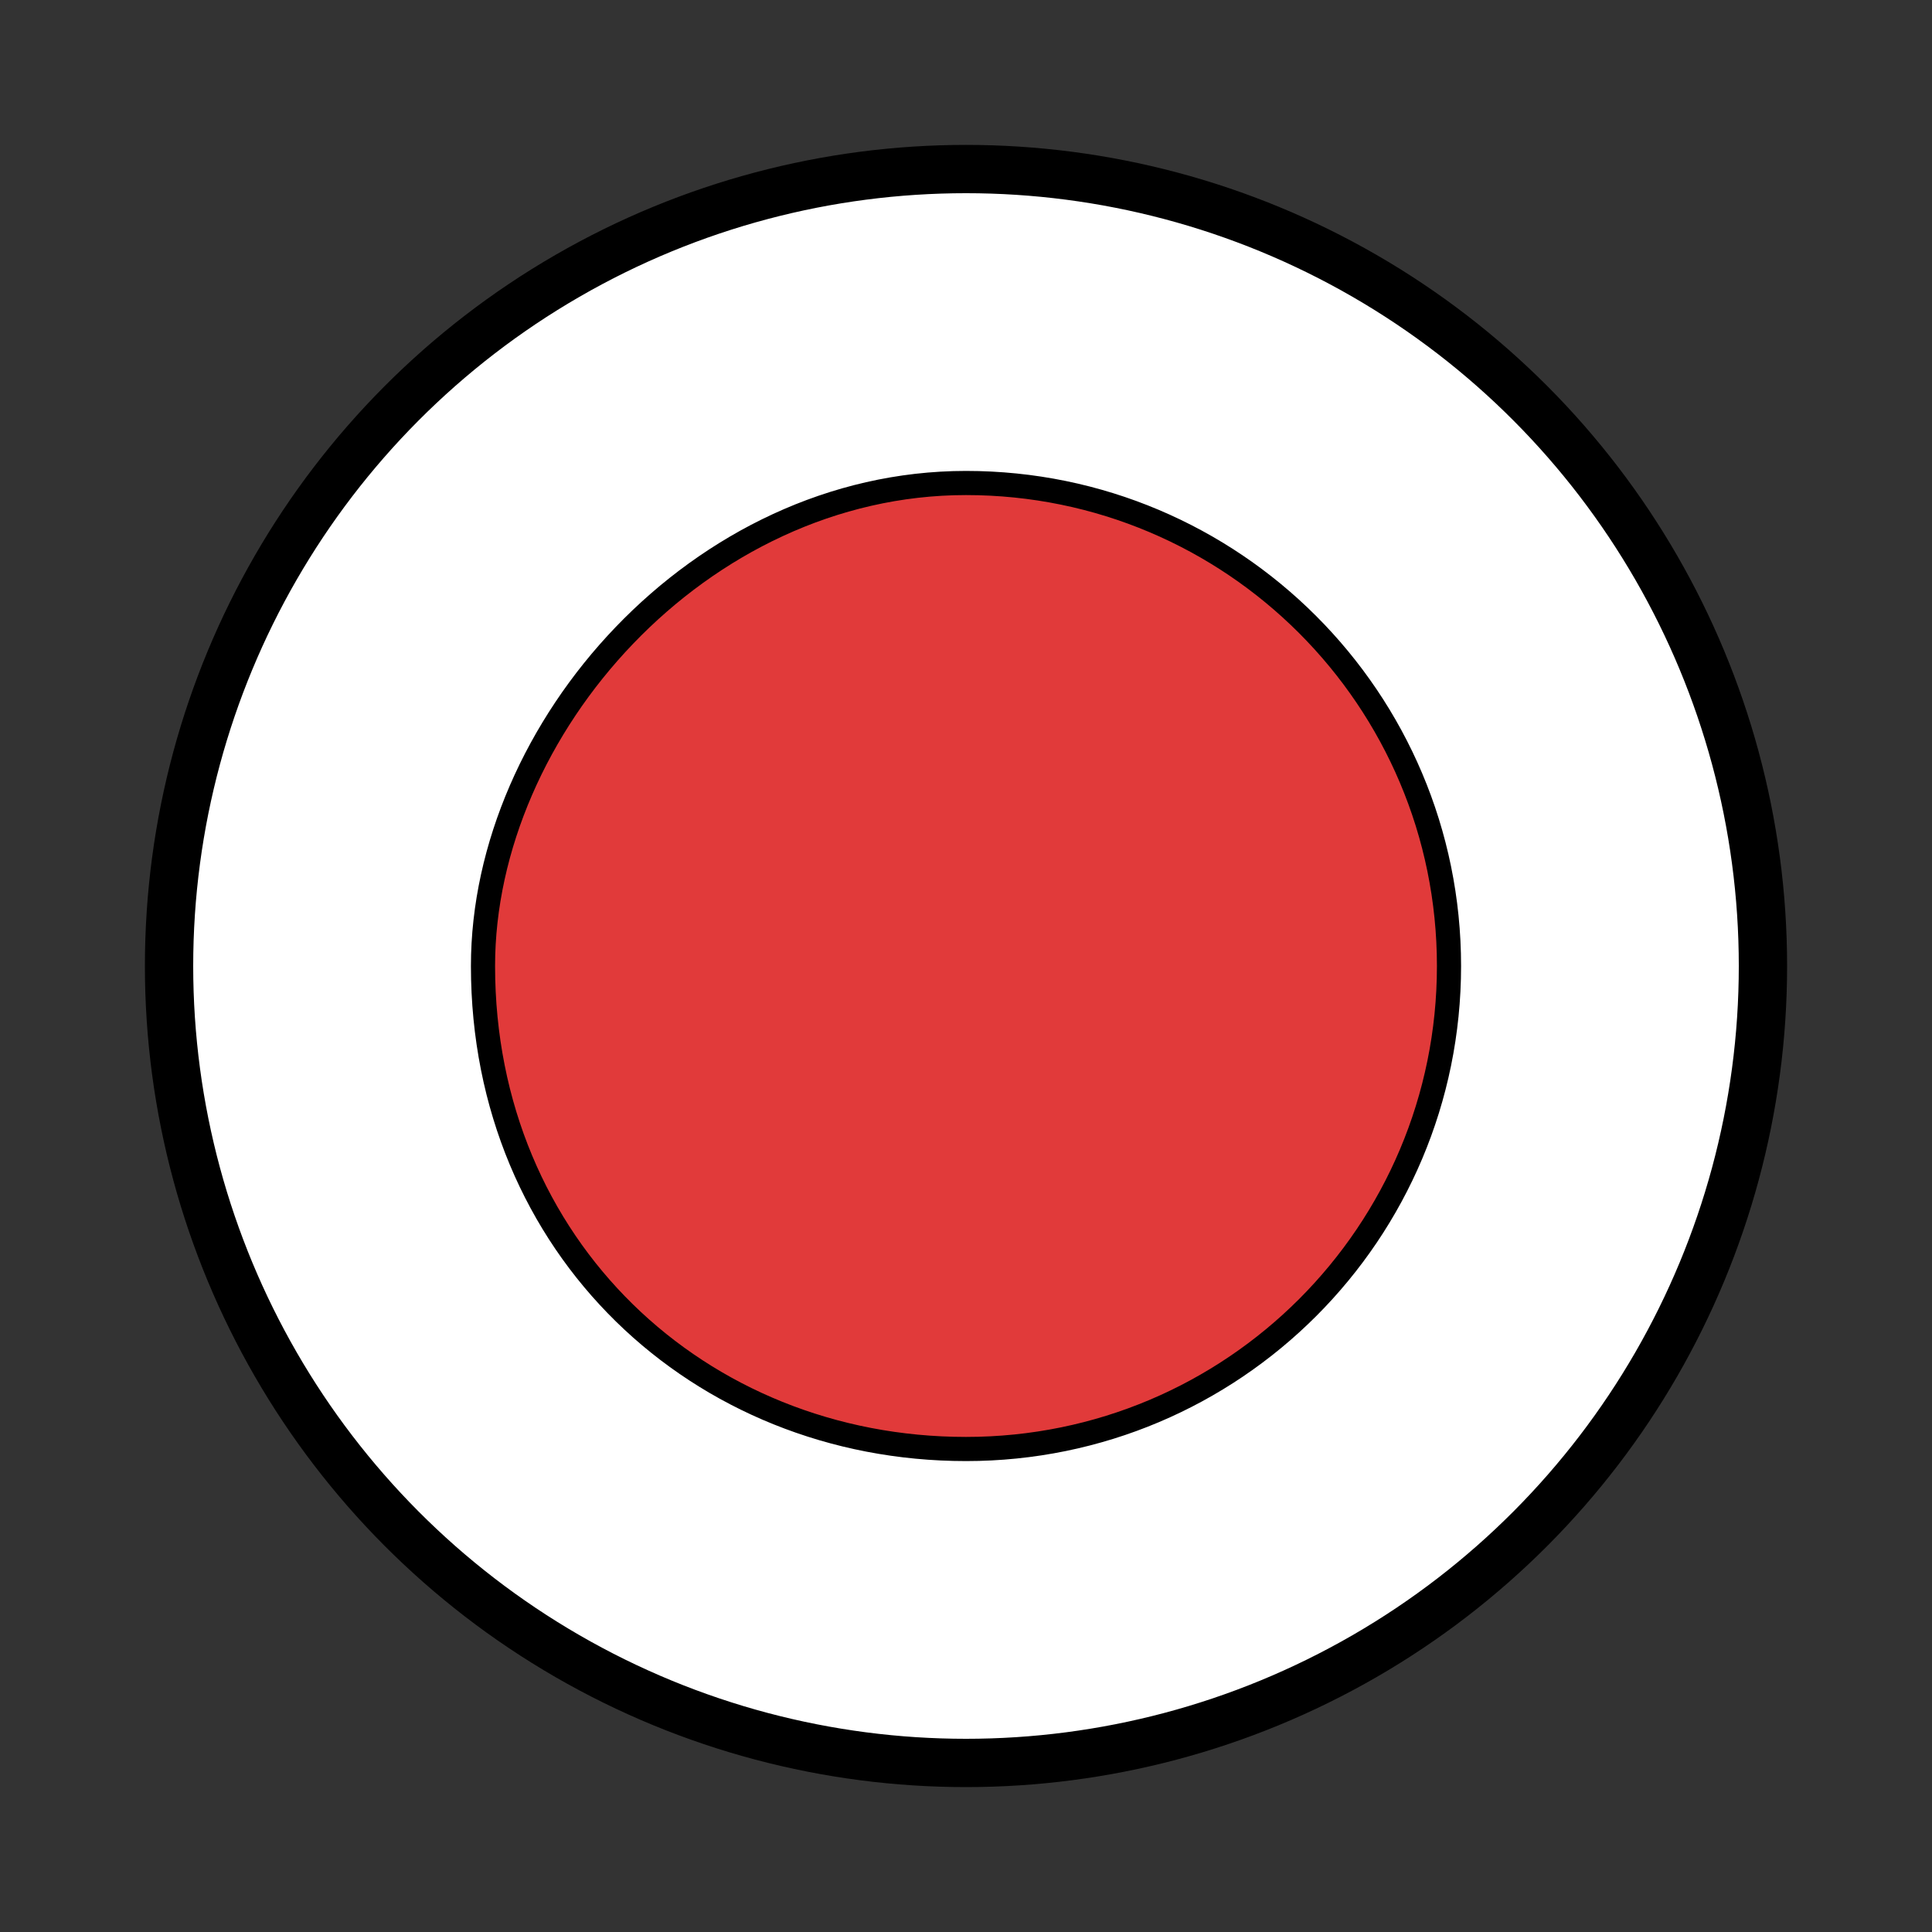 <svg viewBox="0 0 400 400" fill="none" xmlns="http://www.w3.org/2000/svg">
    <rect x="0" y="0" width="400" height="400" fill="#333333" stroke="none"/>
    <g id="record">
        <circle id="outer-circle" cx="200" cy="200" r="165" fill="white" stroke="black" stroke-width="10">
            <animate attributeName="cx" attributeType="XML" dur="1s" begin="indefinite" calcMode="spline" values="200; 190; 200" keyTimes="0; 0.2; 1" keySplines="0.5,0.9,0.5,1; 0.5,0.9,0.5,1" fill="freeze" id="outer-circle-pulse-x" />
            <animate attributeName="cy" attributeType="XML" dur="1s" begin="indefinite" calcMode="spline" values="200; 190; 200" keyTimes="0; 0.2; 1" keySplines="0.5,0.9,0.5,1; 0.5,0.9,0.5,1" fill="freeze" id="outer-circle-pulse-y" />
            <animateTransform attributeName="transform" attributeType="XML" type="scale" dur="1s" begin="indefinite" calcMode="spline" values="1; 1.05; 1" keyTimes="0; 0.2; 1" keySplines="0.5,0.9,0.5,1; 0.5,0.9,0.5,1" fill="freeze" id="outer-circle-pulse" />
        </circle>
        <path d="M100 200C
                 100,150.772 144.772,100 200,100
                 255.228,100 300,144.772 300,200
                 300,255.228 255.328,300 200,300
                 144.772,300 100,258.228 100,200Z" id="stop" fill="#E13A3A" stroke="black" stroke-width="5">
            <animate attributeName="d" attributeType="XML" dur="1s" begin="indefinite" calcMode="spline" values="M100 200C
                        100,150.772 144.772,100 200,100
                        255.228,100 300,144.772 300,200
                        300,255.228 255.328,300 200,300
                        144.772,300 100,258.228 100,200Z;
                        
                        M140 140C
                        200,140 200,140 260,140
                        260,200 260,200 260,260
                        200,260 200 260 140,260
                        140,200 140,200 140,140Z; 
                        
                        M140 140C
                        200,140 200,140 260,140
                        260,200 260,200 260,260
                        200,260 200 260 140,260
                        140,200 140,200 140,140Z" keyTimes="0; 0.2; 1" keySplines="0.3,0.9,0.5,1; 0.3,0.9,0.5,1" fill="freeze" id="morph-to-stop-shape" />
            <animate attributeName="fill" attributeType="XML" dur="1s" begin="indefinite" calcMode="spline" values="#E13A3A; #000000; #000000" keyTimes="0; 0.2; 1" keySplines="0.5,0.9,0.5,1; 0.5,0.9,0.5,1" fill="freeze" id="morph-to-stop-fill" />
            <animateTransform attributeName="transform" attributeType="XML" type="rotate" dur="1s" begin="indefinite" calcMode="spline" values="-90 200 200; 30 200 200; 0 200 200" keyTimes="0; 0.2; 1" keySplines="0.5,0.9,0.5,1; 0.5,0.9,0.5,1" fill="freeze" id="morph-to-stop-rotate" />
            <animate attributeName="d" attributeType="XML" dur="1s" begin="indefinite" calcMode="spline" values="M140 140C
                        200,140 200,140 260,140
                        260,200 260,200 260,260
                        200,260 200 260 140,260
                        140,200 140,200 140,140Z; 
                        
                        M140 140C
                        200,140 200,140 260,140
                        260,200 260,200 260,260
                        200,260 200 260 140,260
                        140,200 140,200 140,140Z;
                        
                        M100 200C
                        100,150.772 144.772,100 200,100
                        255.228,100 300,144.772 300,200
                        300,255.228 255.328,300 200,300
                        144.772,300 100,258.228 100,200Z" keyTimes="0; 0.2; 1" keySplines="0.5,0.9,0.5,1; 0.5,0.9,0.5,1" fill="freeze" id="morph-to-rec-shape" />
            <animate attributeName="fill" attributeType="XML" dur="1s" begin="indefinite" calcMode="spline" values="#000000; #000000; #E13A3A" keyTimes="0; 0.2; 1" keySplines="0.5,0.9,0.5,1; 0.5,0.9,0.5,1" fill="freeze" id="morph-to-rec-fill" />
            <animateTransform attributeName="transform" attributeType="XML" type="rotate" dur="1s" begin="indefinite" calcMode="spline" values="0 200 200; 30 200 200; -180 200 200" keyTimes="0; 0.2; 1" keySplines="0.5,0.9,0.5,1; 0.5,0.9,0.5,1" fill="freeze" id="morph-to-rec-rotate" />
        </path>
    </g>
</svg>